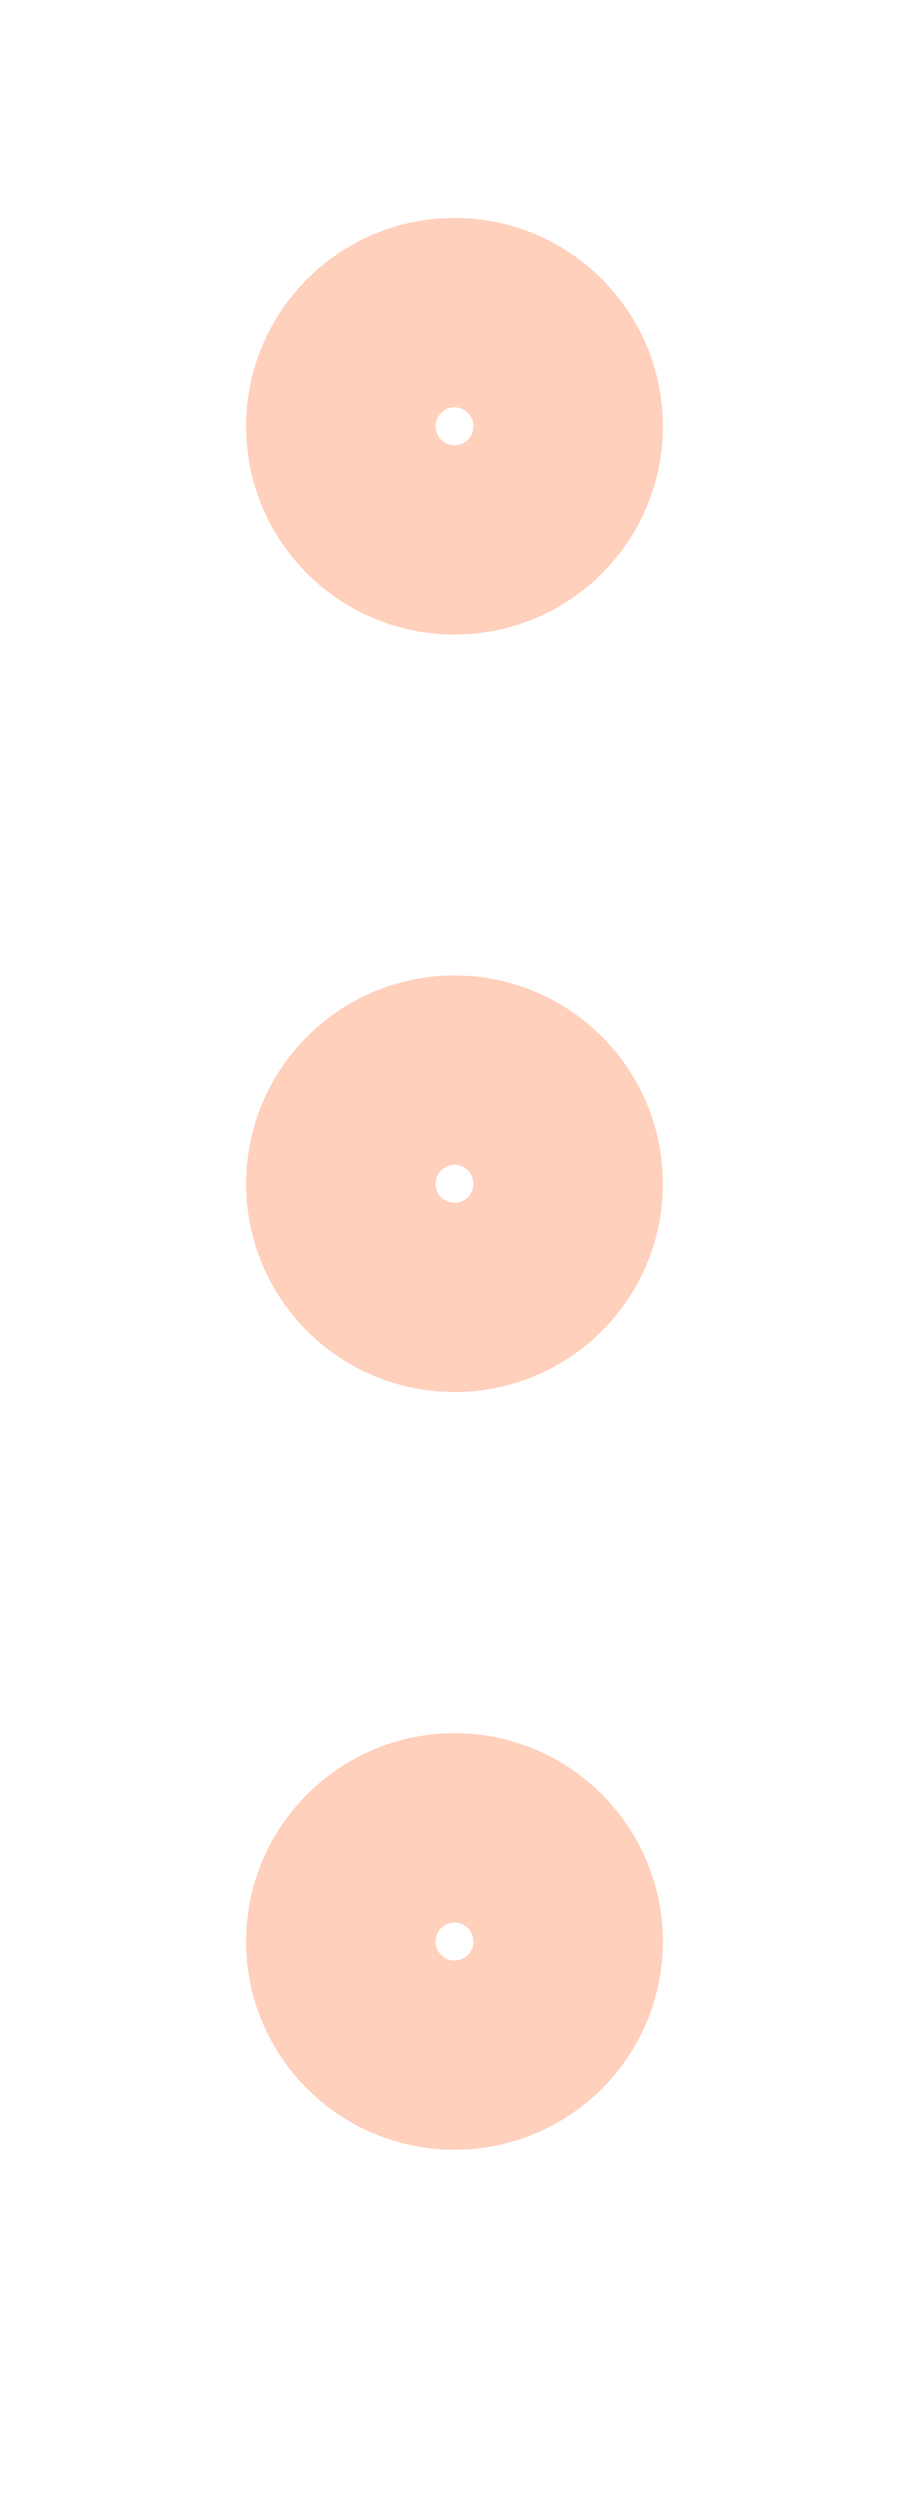 <svg width="4" height="11" viewBox="0 0 4 11" fill="none" xmlns="http://www.w3.org/2000/svg">
<g clip-path="url(#clip0_1603_7164)">
<path d="M2.417 1.876C2.417 2.106 2.23 2.292 2 2.292C1.77 2.292 1.583 2.106 1.583 1.876C1.583 1.646 1.77 1.459 2 1.459C2.23 1.459 2.417 1.646 2.417 1.876Z" stroke="#FFD0BC"/>
<path d="M2.417 5.209C2.417 5.439 2.23 5.625 2 5.625C1.77 5.625 1.583 5.439 1.583 5.209C1.583 4.979 1.77 4.792 2 4.792C2.23 4.792 2.417 4.979 2.417 5.209Z" stroke="#FFD0BC"/>
<path d="M2.417 8.543C2.417 8.773 2.23 8.959 2 8.959C1.77 8.959 1.583 8.773 1.583 8.543C1.583 8.313 1.77 8.126 2 8.126C2.23 8.126 2.417 8.313 2.417 8.543Z" stroke="#FFD0BC"/>
</g>
<defs>
<clipPath id="clip0_1603_7164">
<rect width="4" height="10" fill="white" transform="translate(0 0.75)"/>
</clipPath>
</defs>
</svg>

